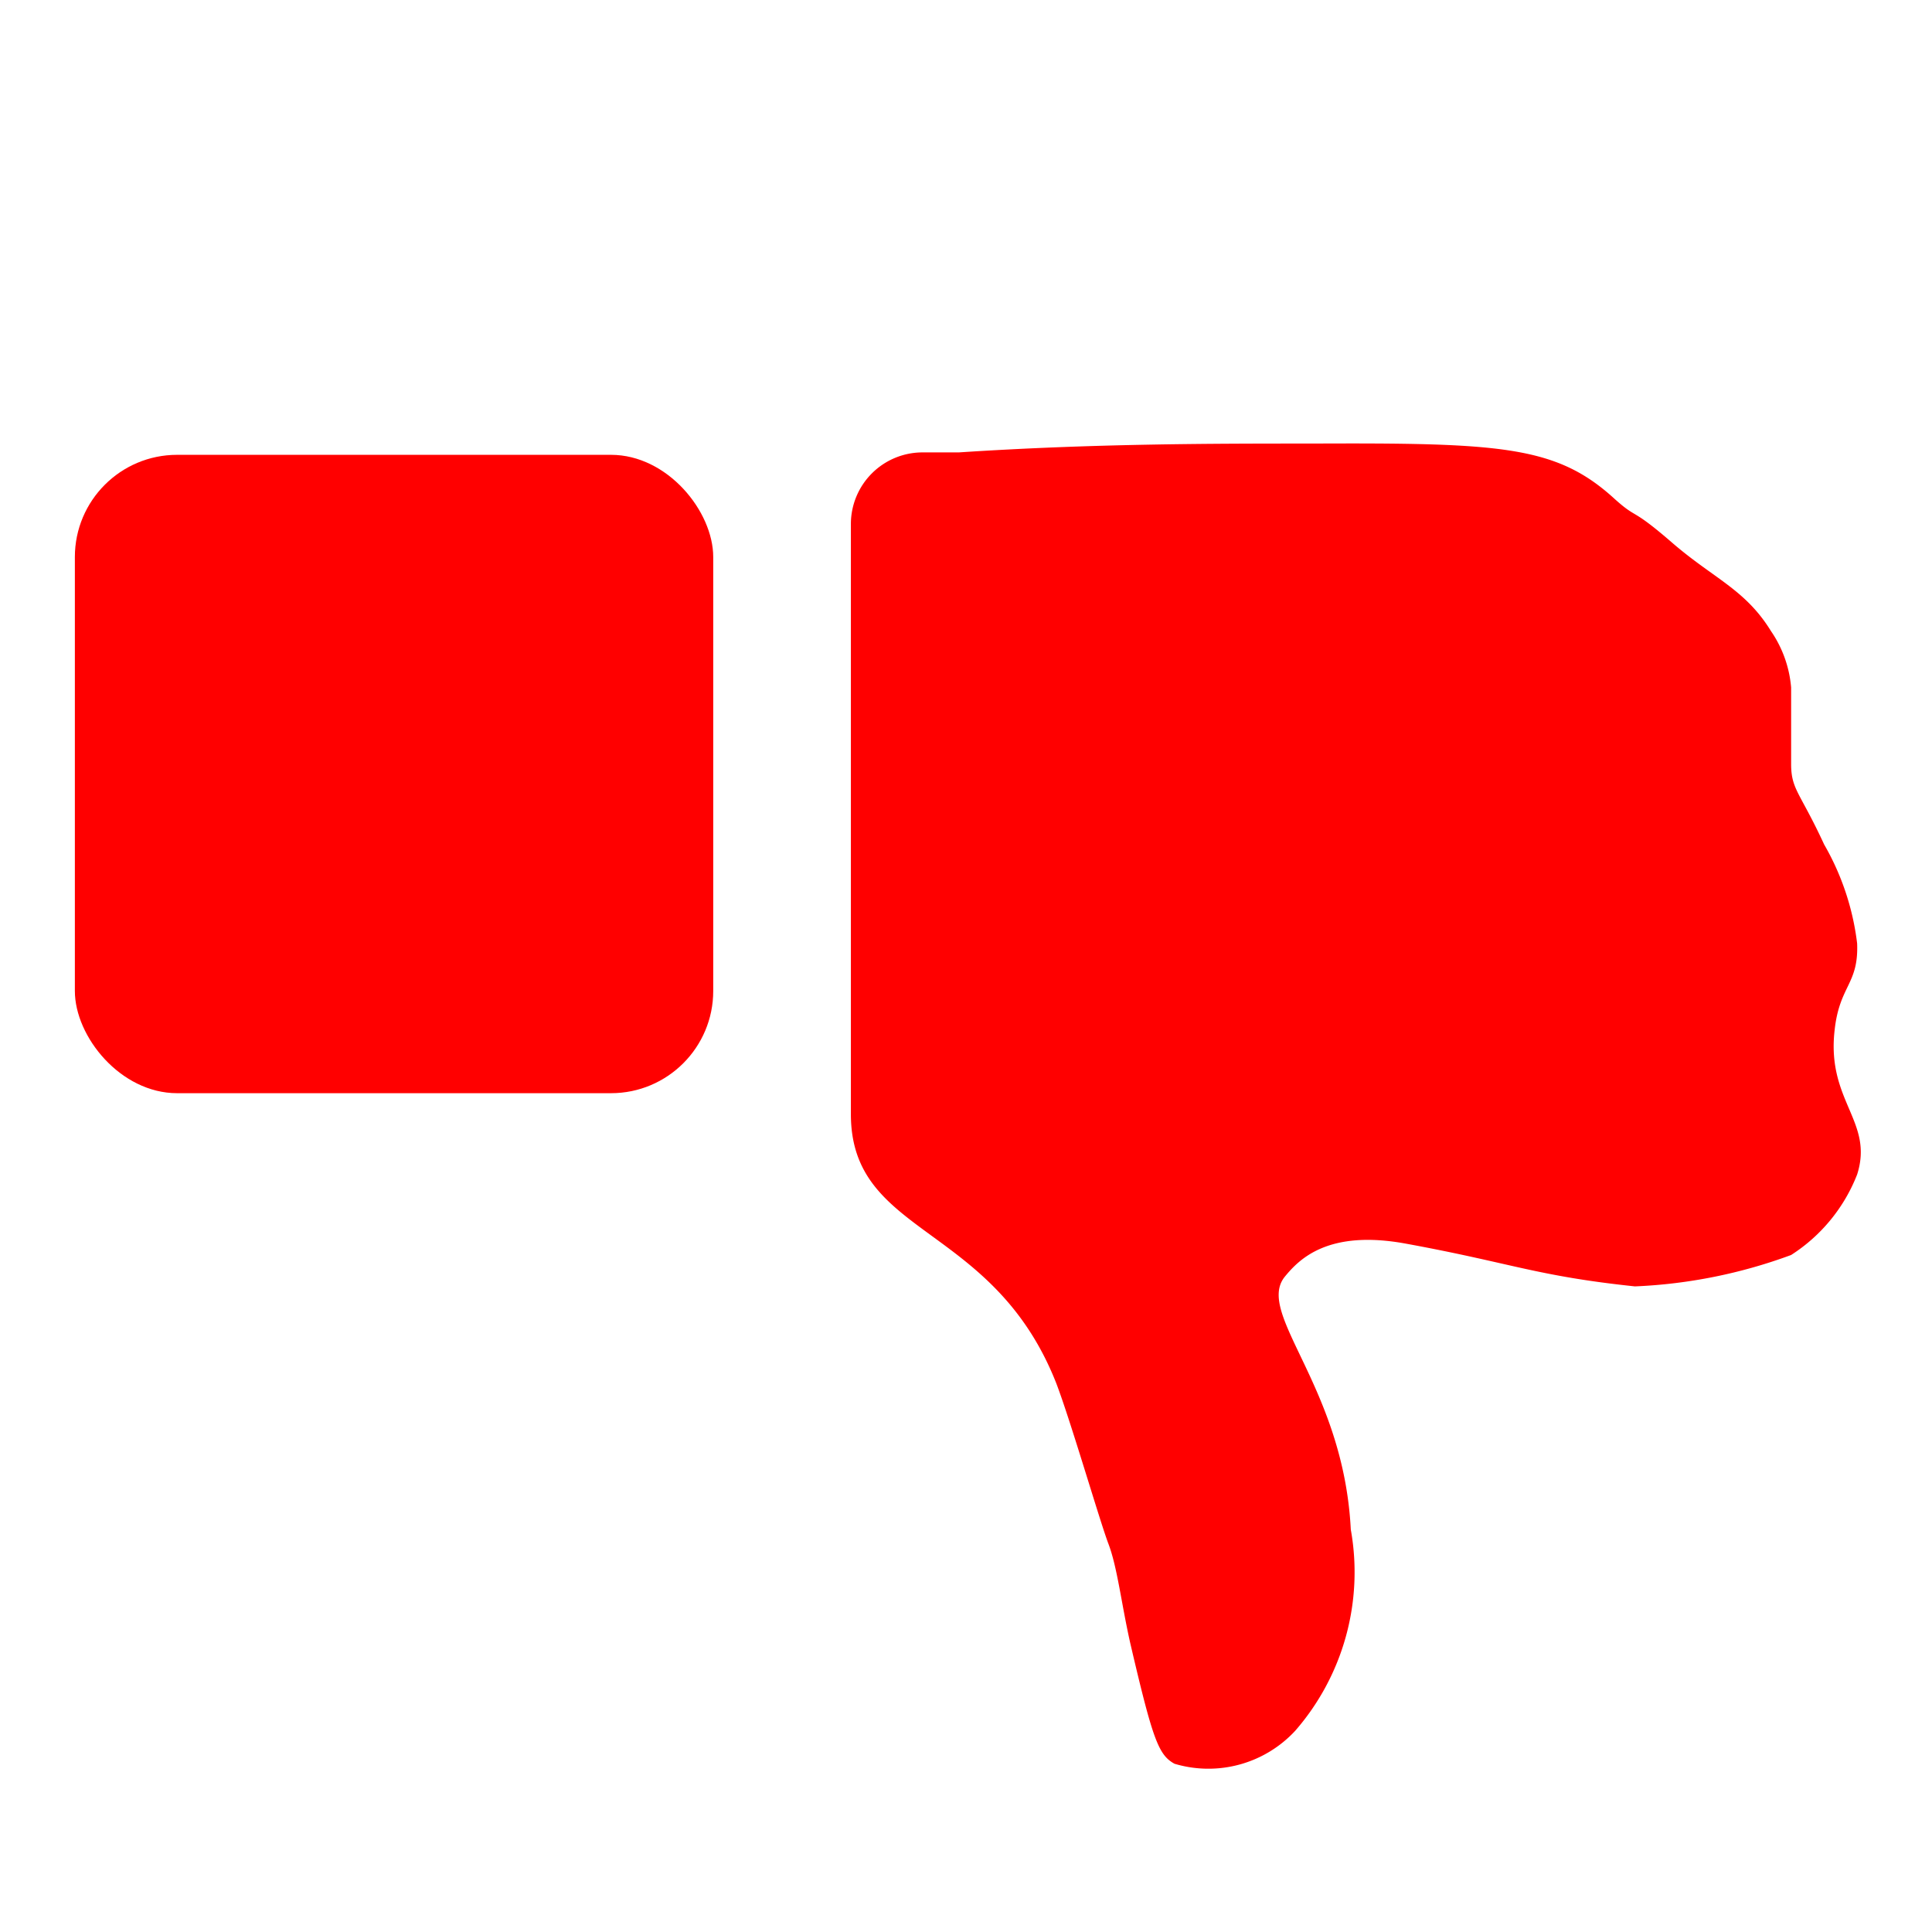 <svg id="Layer_1" data-name="Layer 1" xmlns="http://www.w3.org/2000/svg" viewBox="0 0 24 24"><defs><style>.cls-1{fill:red;}</style></defs><title>icon</title><rect class="cls-1" x="0.93" y="5.65" width="7.93" height="7.93" rx="1.27"/><path class="cls-1" d="M20.06,6.2c-.72-.66-1.4-.7-3.75-.69-1.25,0-2.73,0-4.4.11h-.46a.89.89,0,0,0-.88.88v.21c0,.84,0,5.33,0,7.13,0,1.53,1.76,1.34,2.55,3.34.18.47.54,1.71.65,2s.16.74.27,1.23c.28,1.2.35,1.39.55,1.5a1.47,1.47,0,0,0,1.5-.41A3,3,0,0,0,16.78,19c-.09-1.78-1.19-2.68-.82-3.14.18-.22.54-.59,1.51-.41,1.31.24,1.61.4,2.84.53a6.36,6.36,0,0,0,1.94-.39,2.09,2.09,0,0,0,.82-1c.21-.66-.38-.91-.28-1.79.06-.56.3-.57.28-1.08a3.23,3.23,0,0,0-.41-1.23c-.3-.65-.41-.68-.41-1s0-.51,0-.95A1.45,1.45,0,0,0,22,7.84c-.32-.52-.71-.65-1.23-1.1S20.35,6.46,20.06,6.2Z"/></svg>